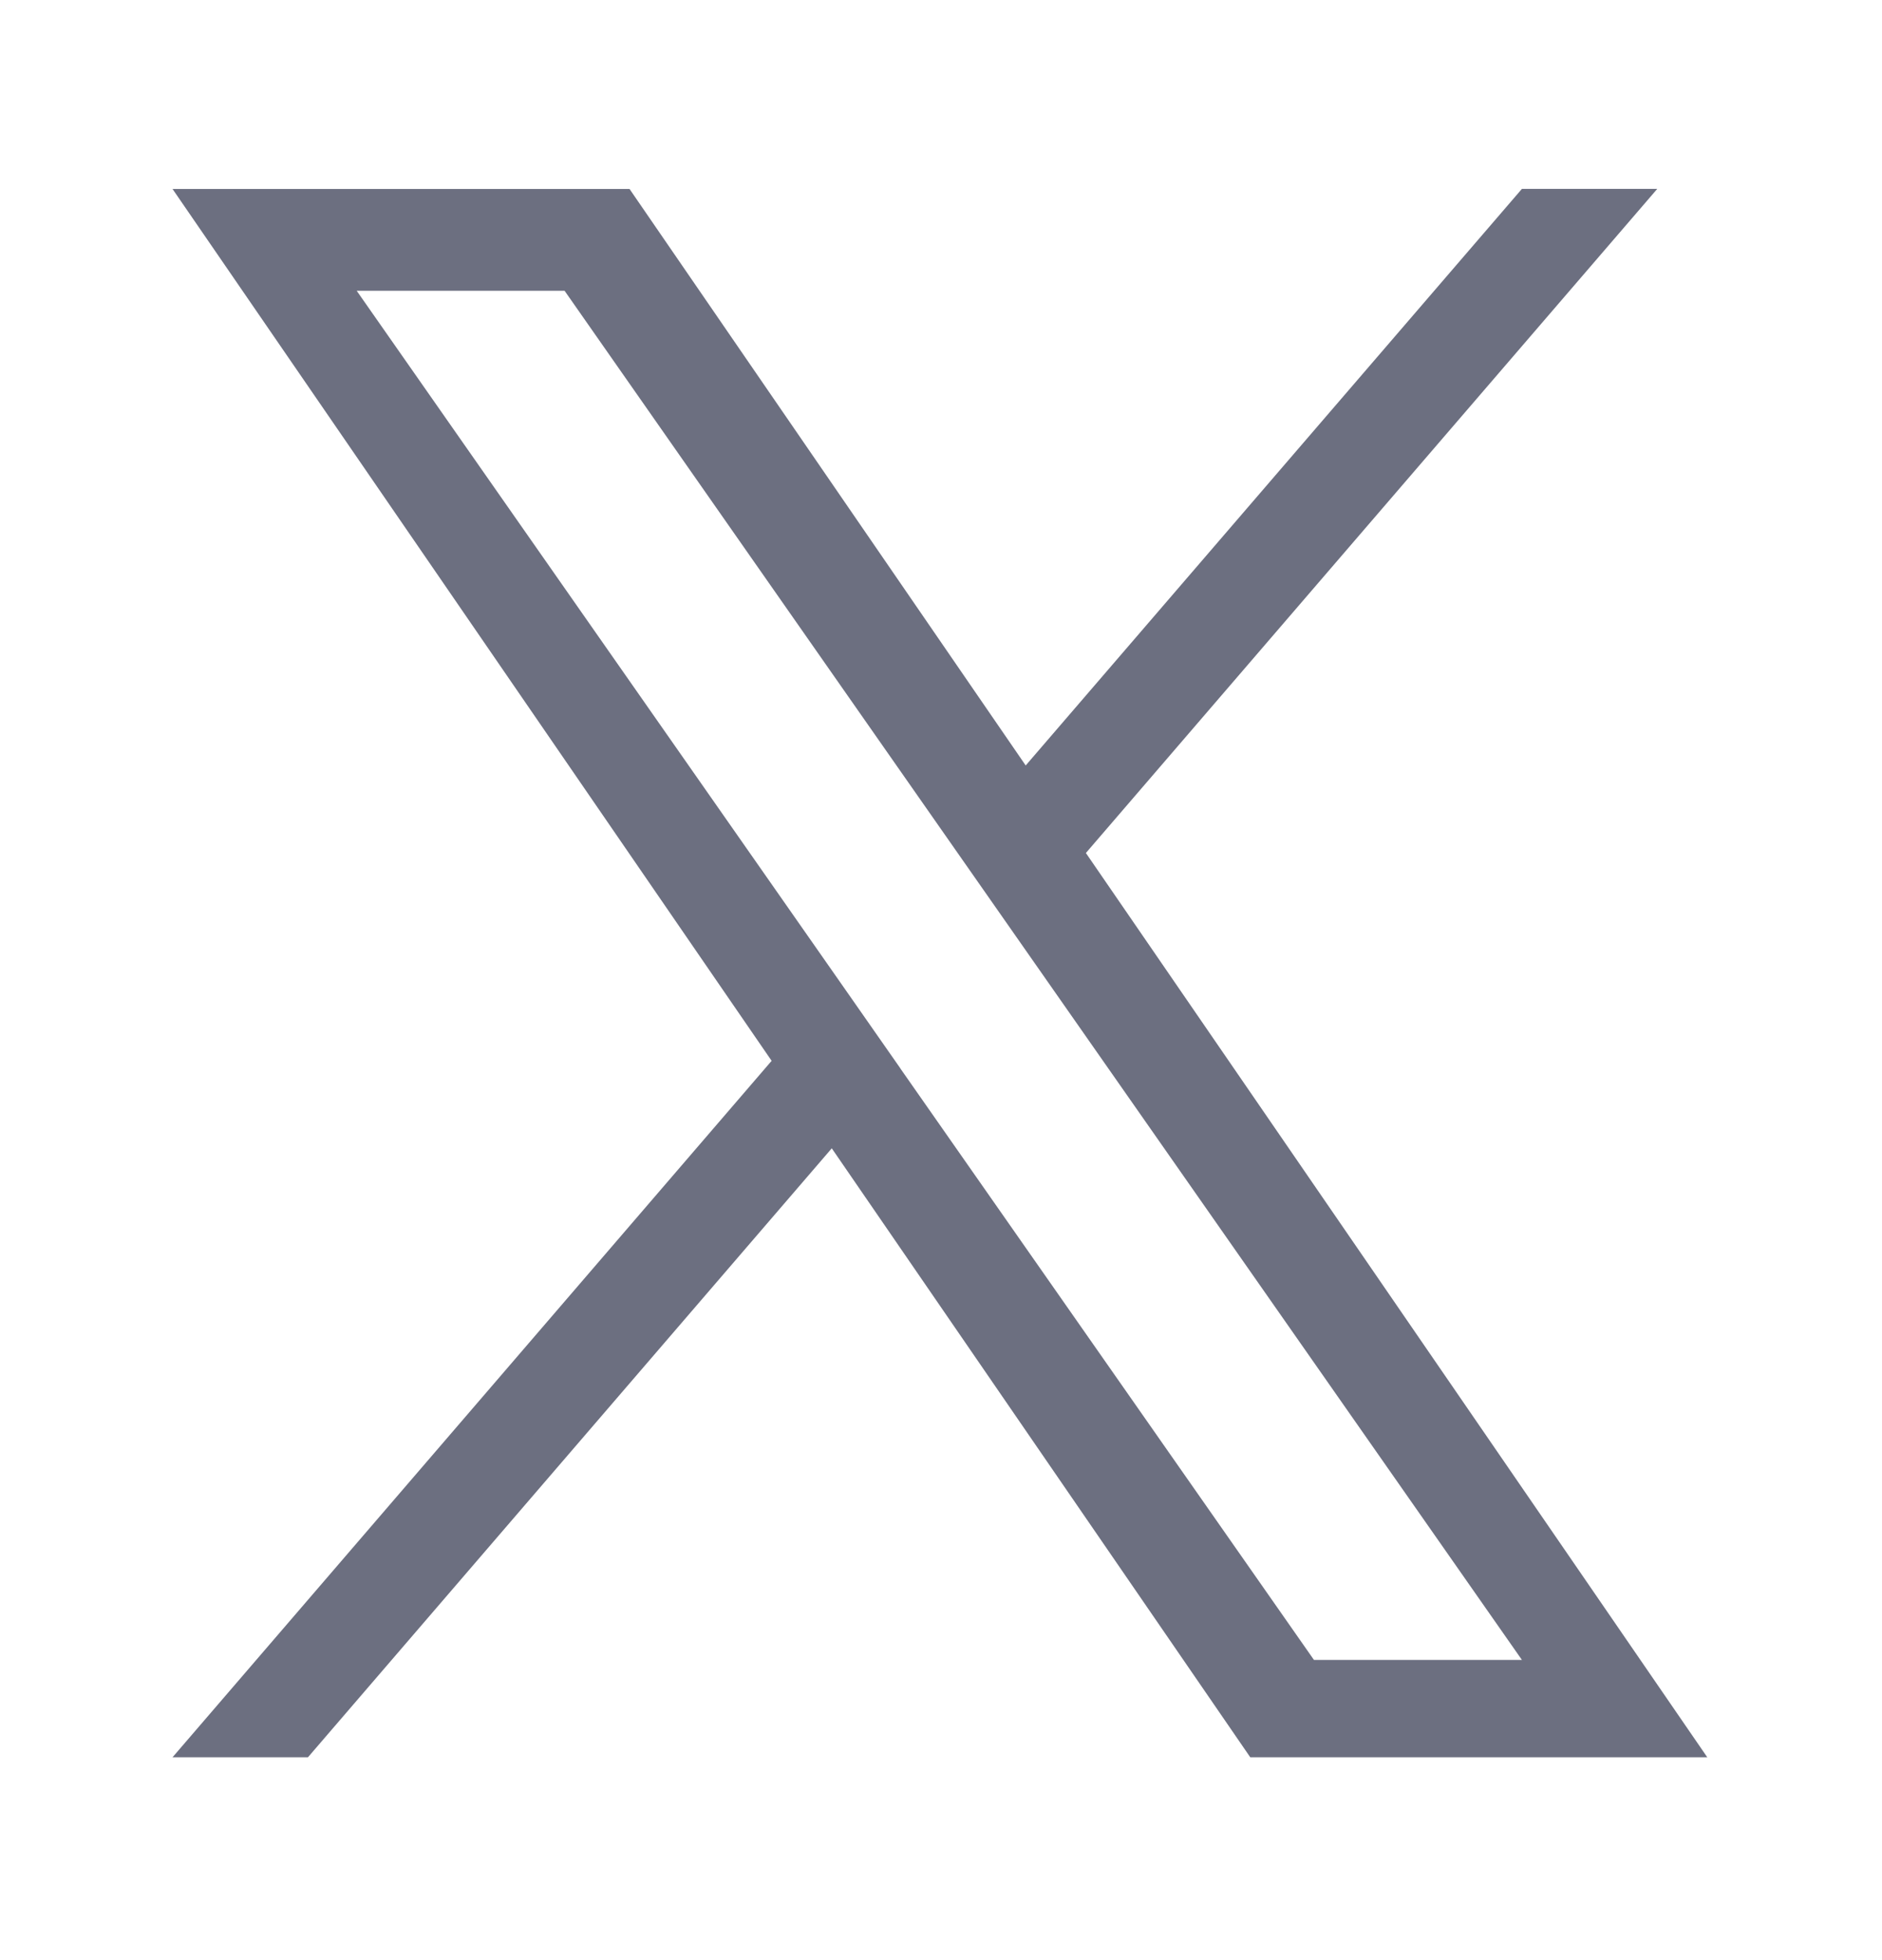 <svg xmlns="http://www.w3.org/2000/svg" width="24" height="25" fill="none" viewBox="0 0 24 25">
  <path fill="#6C6F80" d="m13.848 10.879 7.286-8.47h-1.726L13.08 9.763 8.028 2.41H2.2l7.64 11.12-7.64 8.883h1.727l6.68-7.767 5.337 7.767h5.828L13.848 10.88Zm-2.365 2.749-.774-1.108-6.16-8.811H7.2l4.971 7.111.774 1.107 6.463 9.244h-2.652l-5.274-7.543Z"/>
</svg>
